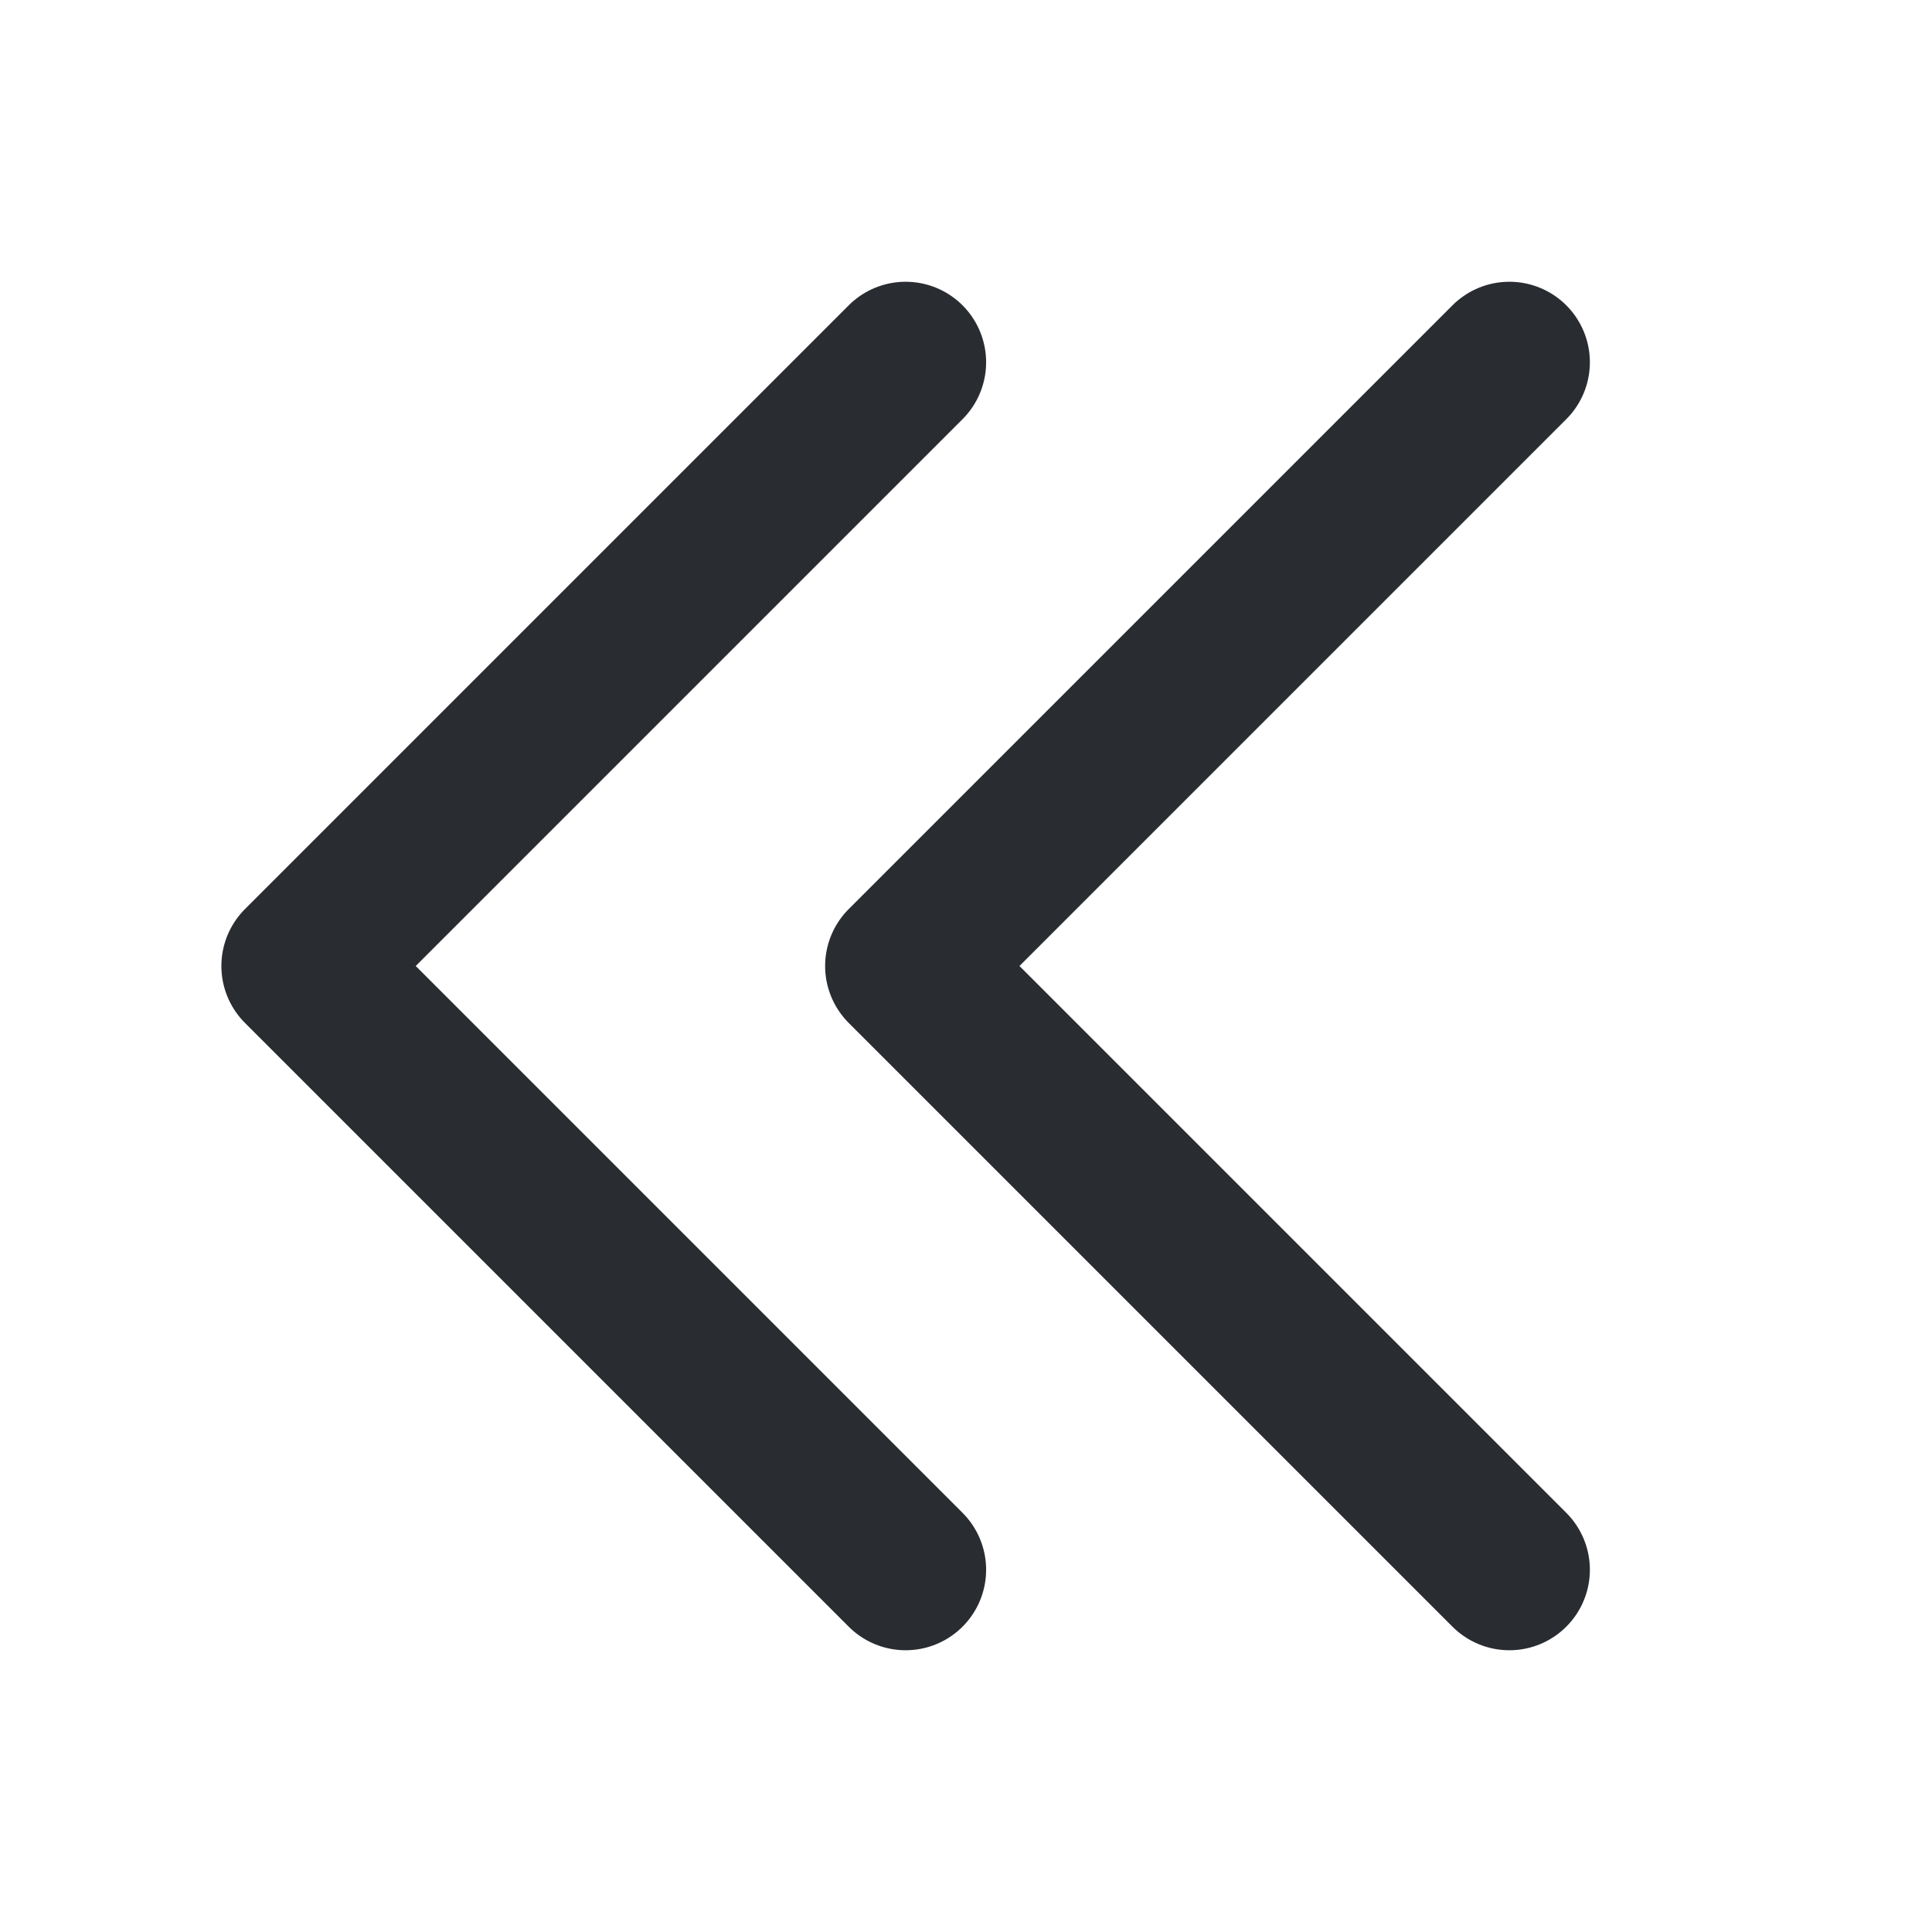 <svg width="24" height="24" viewBox="0 0 24 24" fill="none" xmlns="http://www.w3.org/2000/svg">
<path d="M18.75 19.5L11.25 12L18.75 4.5" stroke="#292D32" stroke-width="2" stroke-linecap="round" stroke-linejoin="round"/>
<path d="M11.25 19.5L3.75 12L11.25 4.5" stroke="#292D32" stroke-width="2" stroke-linecap="round" stroke-linejoin="round"/>
</svg>
